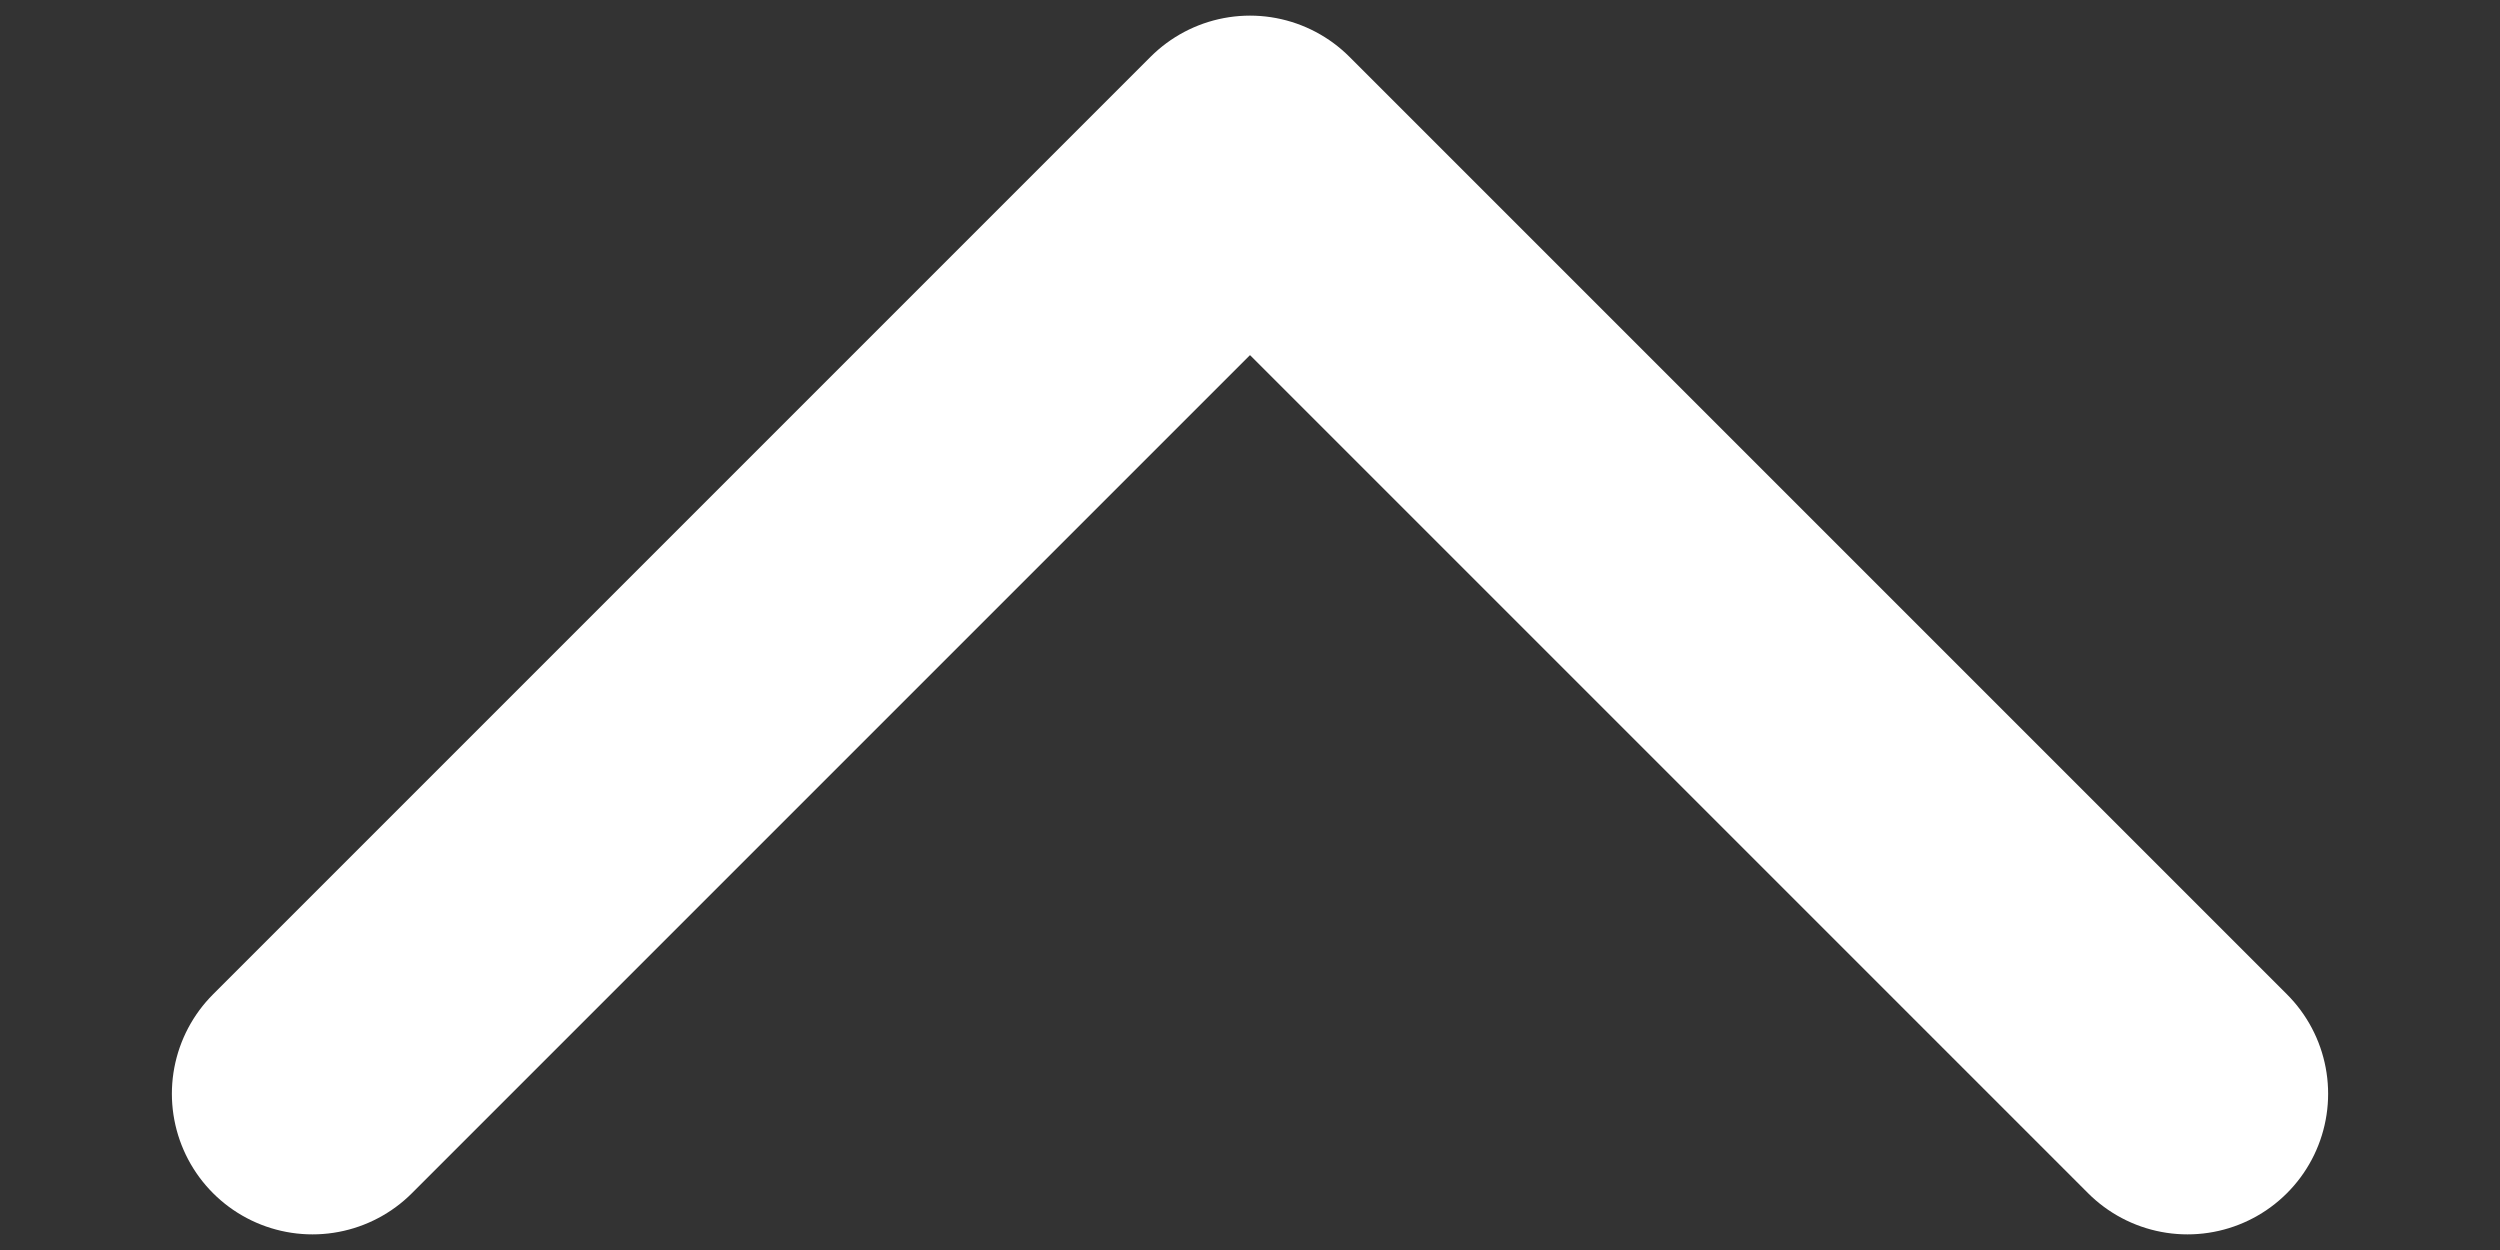 <svg width="10" height="5" viewBox="0 0 10 5" fill="none" xmlns="http://www.w3.org/2000/svg">
<rect x="0" y="0" width="10" height="5" fill="#333333" stroke="none"/>
<path d="M1.25 4.375L5 0.625L8.75 4.375" stroke="white" stroke-width="1.125" stroke-linecap="round" stroke-linejoin="round"/>
</svg>
